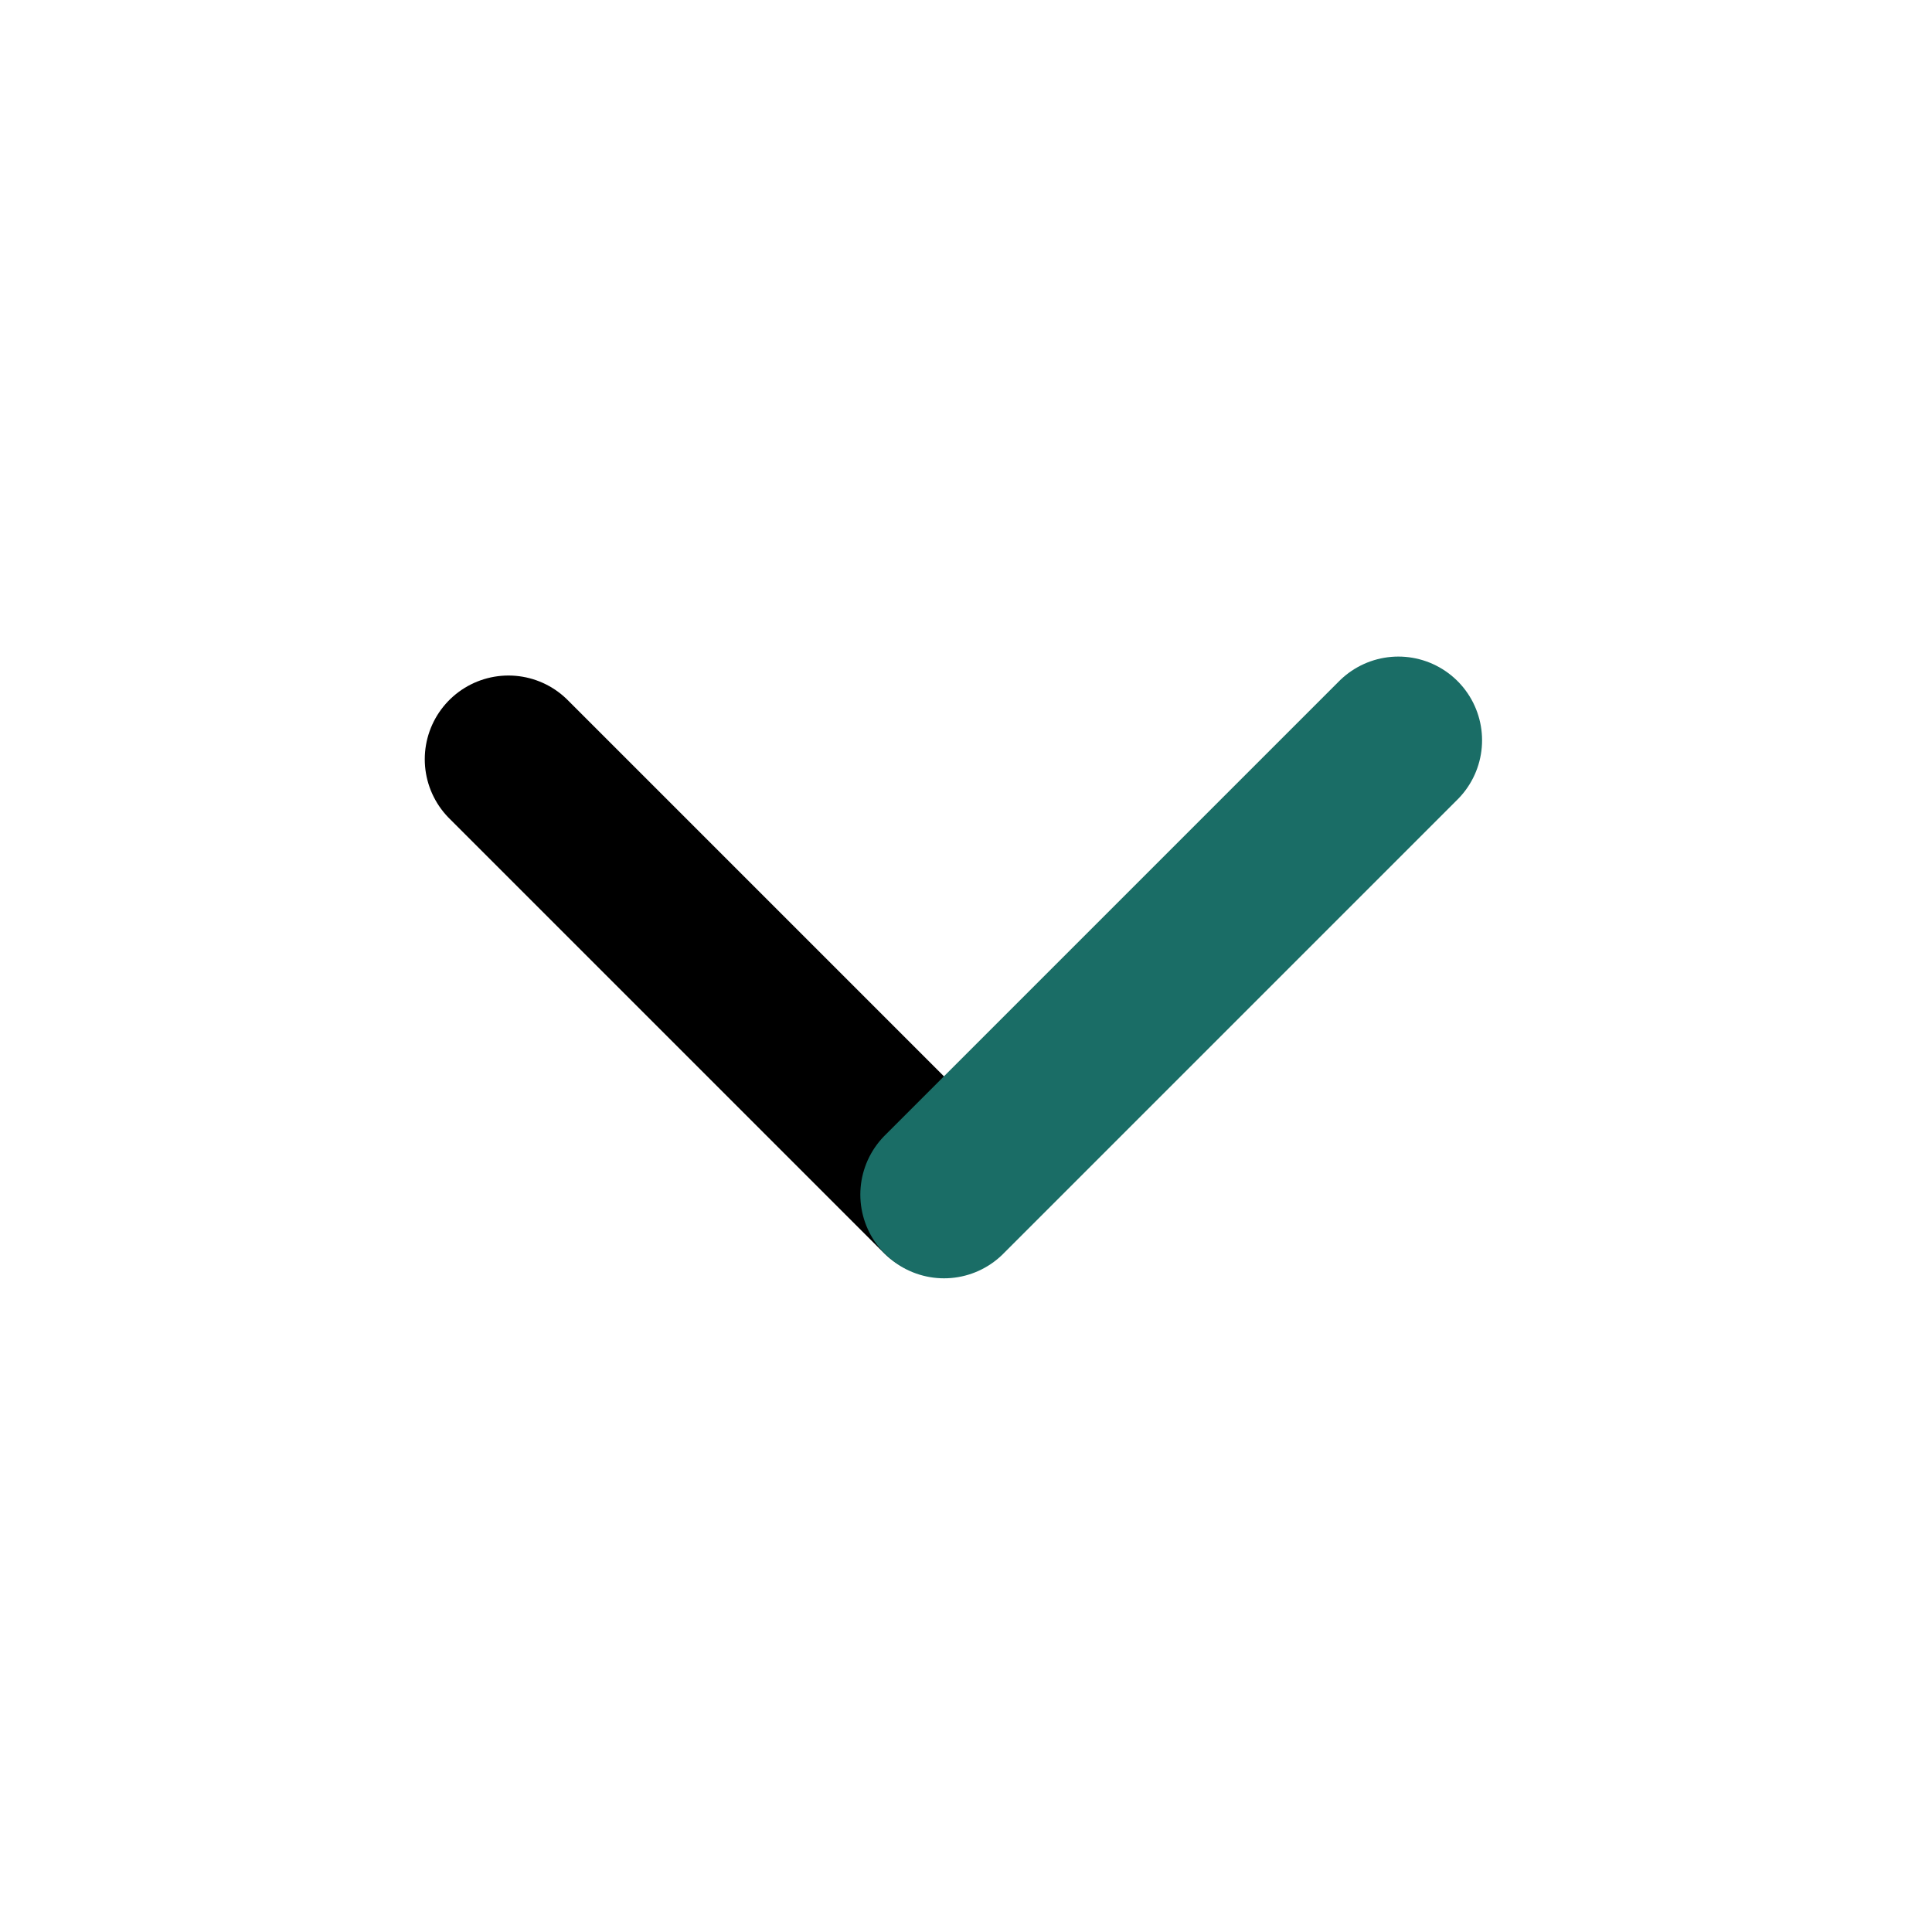 <?xml version="1.0" encoding="UTF-8" standalone="no"?>
<!-- Created with Inkscape (http://www.inkscape.org/) -->

<svg
   width="6.106mm"
   height="6.106mm"
   viewBox="0 0 6.106 6.106"
   version="1.1"
   id="svg5"
   xml:space="preserve"
   inkscape:version="1.2.2 (732a01da63, 2022-12-09)"
   sodipodi:docname="vectors.svg"
   xmlns:inkscape="http://www.inkscape.org/namespaces/inkscape"
   xmlns:sodipodi="http://sodipodi.sourceforge.net/DTD/sodipodi-0.dtd"
   xmlns="http://www.w3.org/2000/svg"
   xmlns:svg="http://www.w3.org/2000/svg"><sodipodi:namedview
     id="namedview7"
     pagecolor="#ffffff"
     bordercolor="#000000"
     borderopacity="0.25"
     inkscape:showpageshadow="2"
     inkscape:pageopacity="0.0"
     inkscape:pagecheckerboard="0"
     inkscape:deskcolor="#d1d1d1"
     inkscape:document-units="mm"
     showgrid="false"
     inkscape:zoom="30.30208"
     inkscape:cx="-397.97598"
     inkscape:cy="-568.62433"
     inkscape:window-width="1440"
     inkscape:window-height="938"
     inkscape:window-x="-6"
     inkscape:window-y="-6"
     inkscape:window-maximized="1"
     inkscape:current-layer="layer3" /><defs
     id="defs2" /><g
     inkscape:groupmode="layer"
     id="layer3"
     inkscape:label="TOP"
     transform="translate(59.33,163.049)"><g
       id="g10638"
       transform="translate(47.614,-22.773)"
       inkscape:export-filename=".\down-arrow.svg"
       inkscape:export-xdpi="1000"
       inkscape:export-ydpi="1000"><rect
         style="fill:none;stroke:none;stroke-width:0.244;stroke-opacity:1"
         id="rect10630"
         width="6.106"
         height="6.106"
         x="-106.944"
         y="-140.276" /><g
         id="g10636"
         transform="matrix(0,-0.611,0.611,0,-13.588,-207.792)"
         style="stroke-width:0.866;stroke-dasharray:none"><path
           style="fill:#000000;fill-opacity:0;stroke:#000000;stroke-width:0.866;stroke-linecap:round;stroke-linejoin:round;stroke-dasharray:none;stroke-opacity:1;paint-order:markers stroke fill"
           d="m -116.673,-147.917 c 2.222,-2.222 2.245,-2.245 2.245,-2.245"
           id="path10632" /><path
           style="fill:#000000;fill-opacity:0;stroke:#1a6d66;stroke-width:0.866;stroke-linecap:round;stroke-linejoin:round;stroke-dasharray:none;stroke-opacity:1;paint-order:markers stroke fill"
           d="m -114.33,-145.559 -2.35,-2.35 z"
           id="path10634" /></g></g></g></svg>
